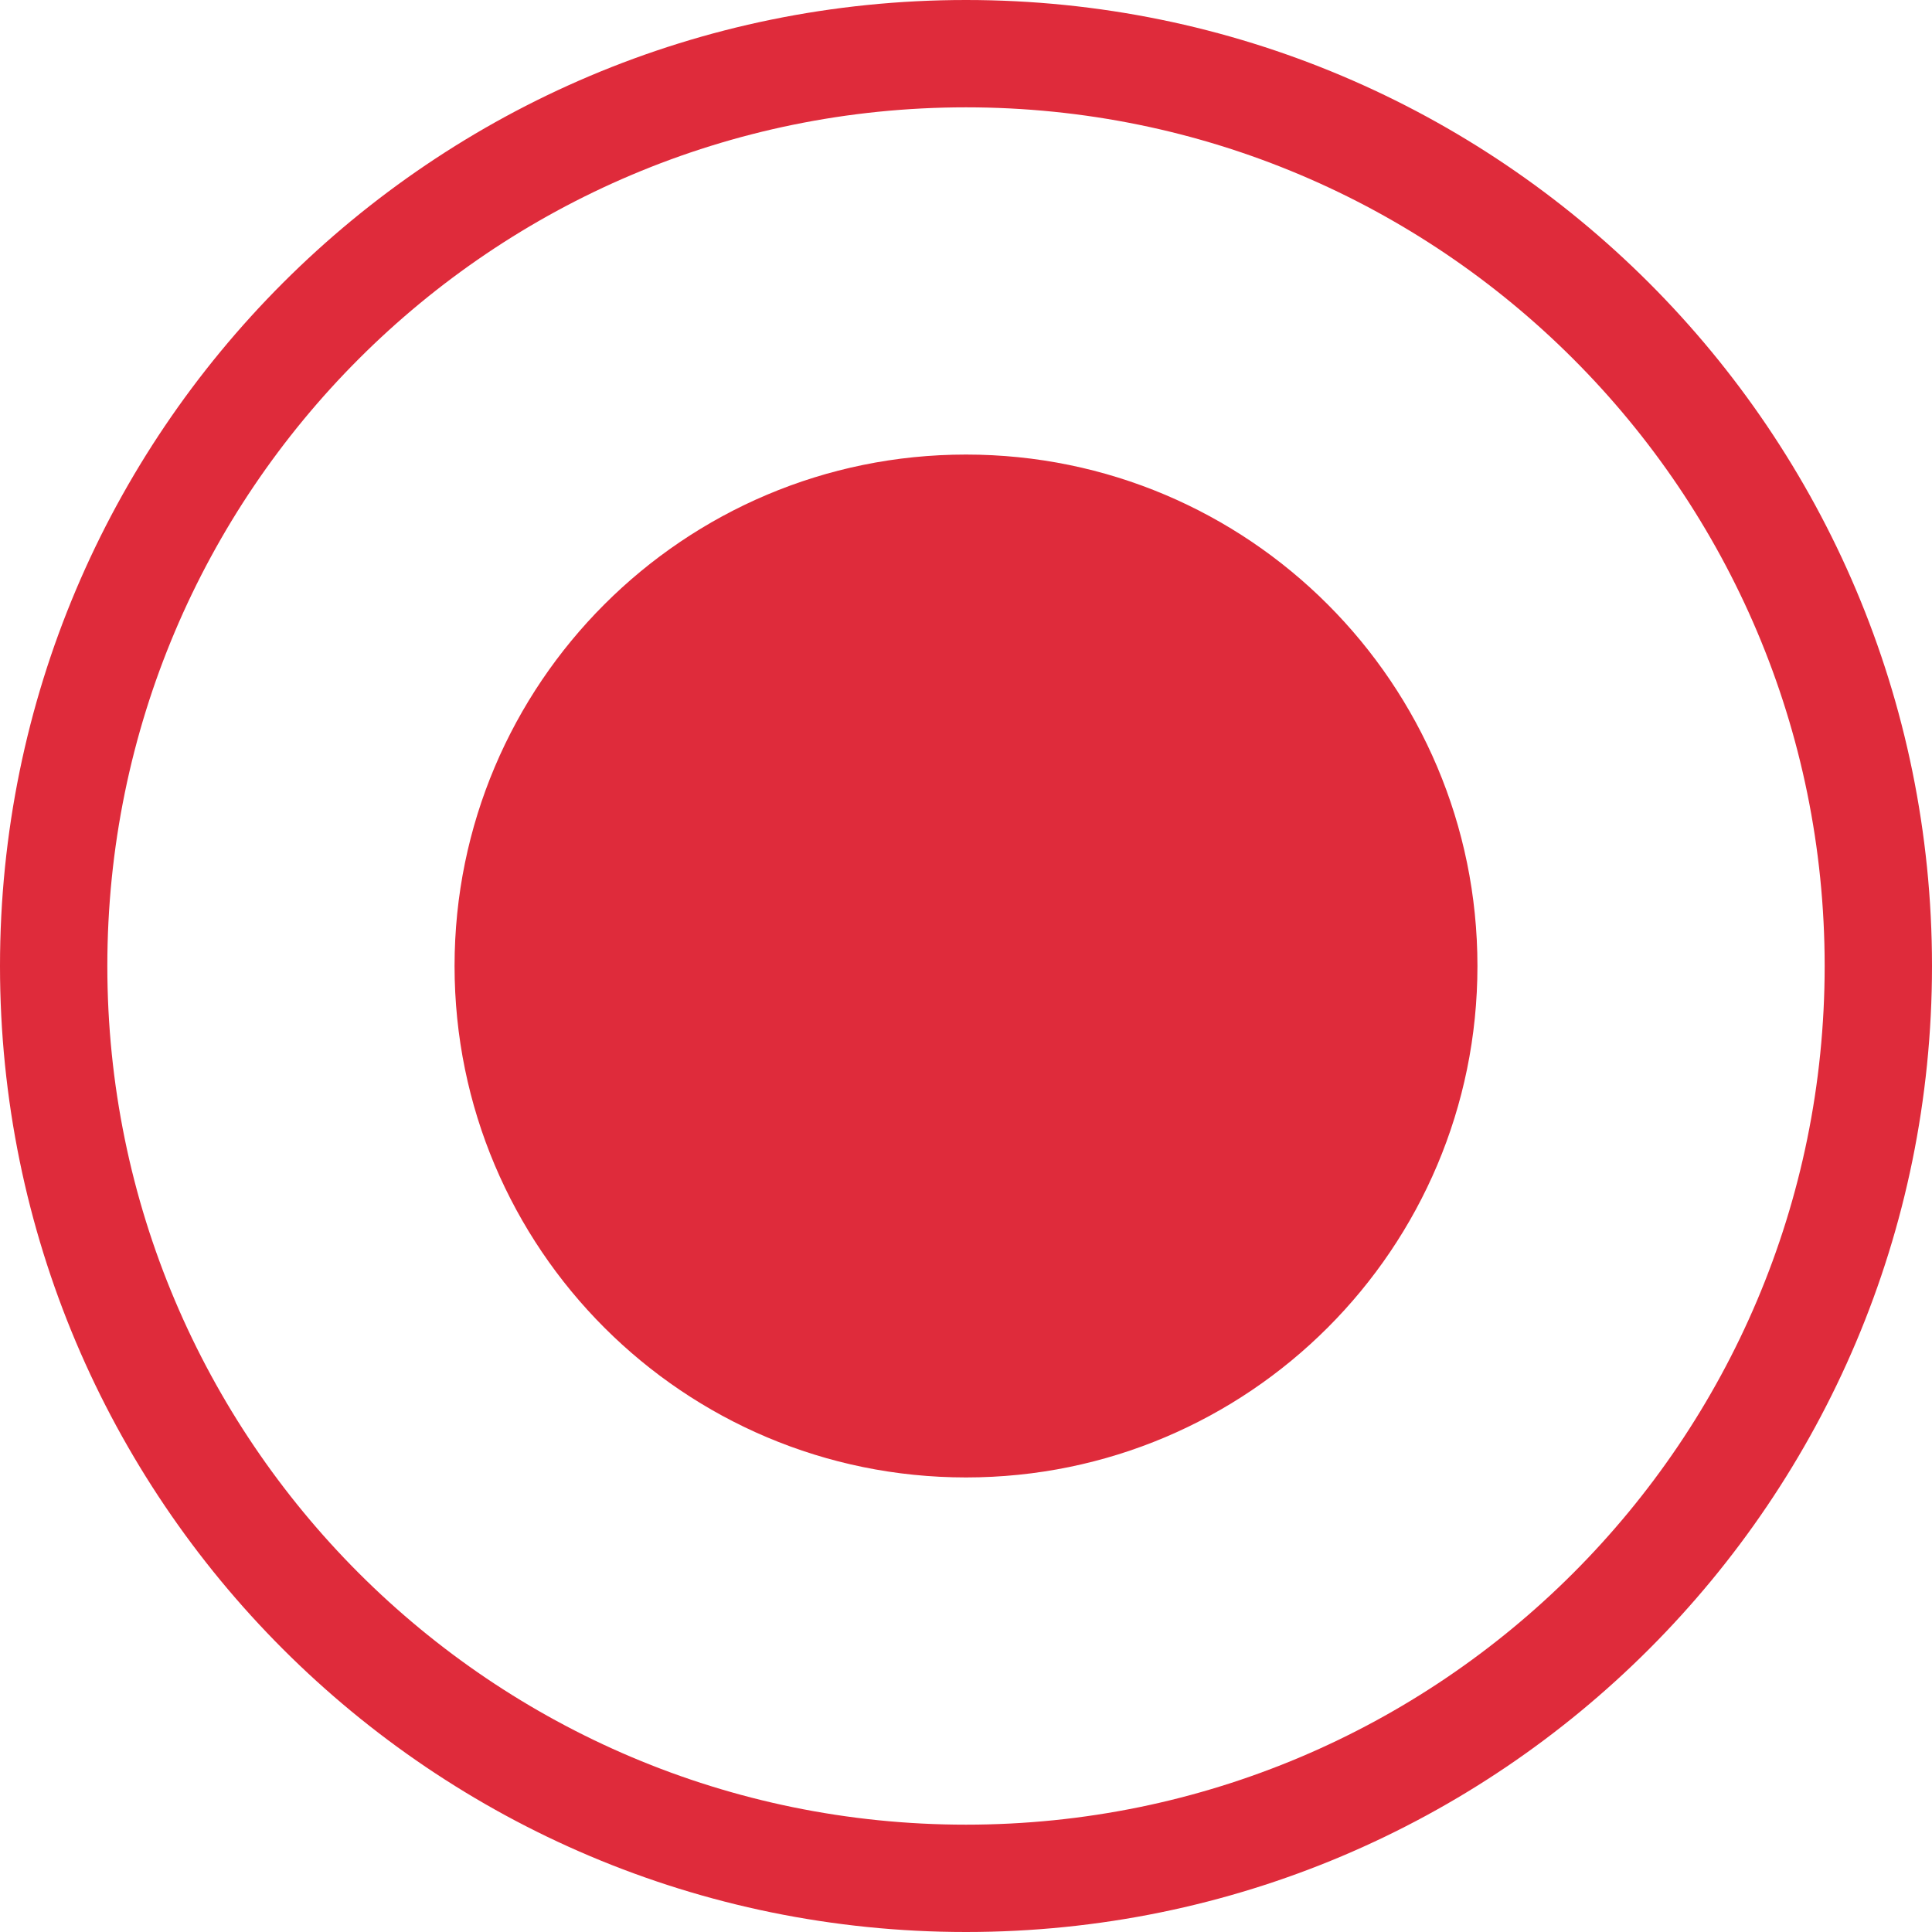 <svg width="18" height="18" viewBox="0 0 18 18" fill="none" xmlns="http://www.w3.org/2000/svg">
<g id="ic_select">
<path id="Union" d="M9 0C13.971 0 18 4.029 18 9C18 13.971 13.971 18 9 18C4.029 18 0 13.971 0 9C0 4.029 4.029 0 9 0ZM9 1C4.582 1 1 4.582 1 9C1 13.418 4.582 17 9 17C13.418 17 17 13.418 17 9C17 4.582 13.418 1 9 1ZM9 4.235C11.632 4.235 13.765 6.369 13.765 9C13.765 11.632 11.632 13.765 9 13.765C6.369 13.765 4.235 11.632 4.235 9C4.235 6.369 6.369 4.235 9 4.235Z" fill="#DF2B3B"/>
</g>
</svg>
